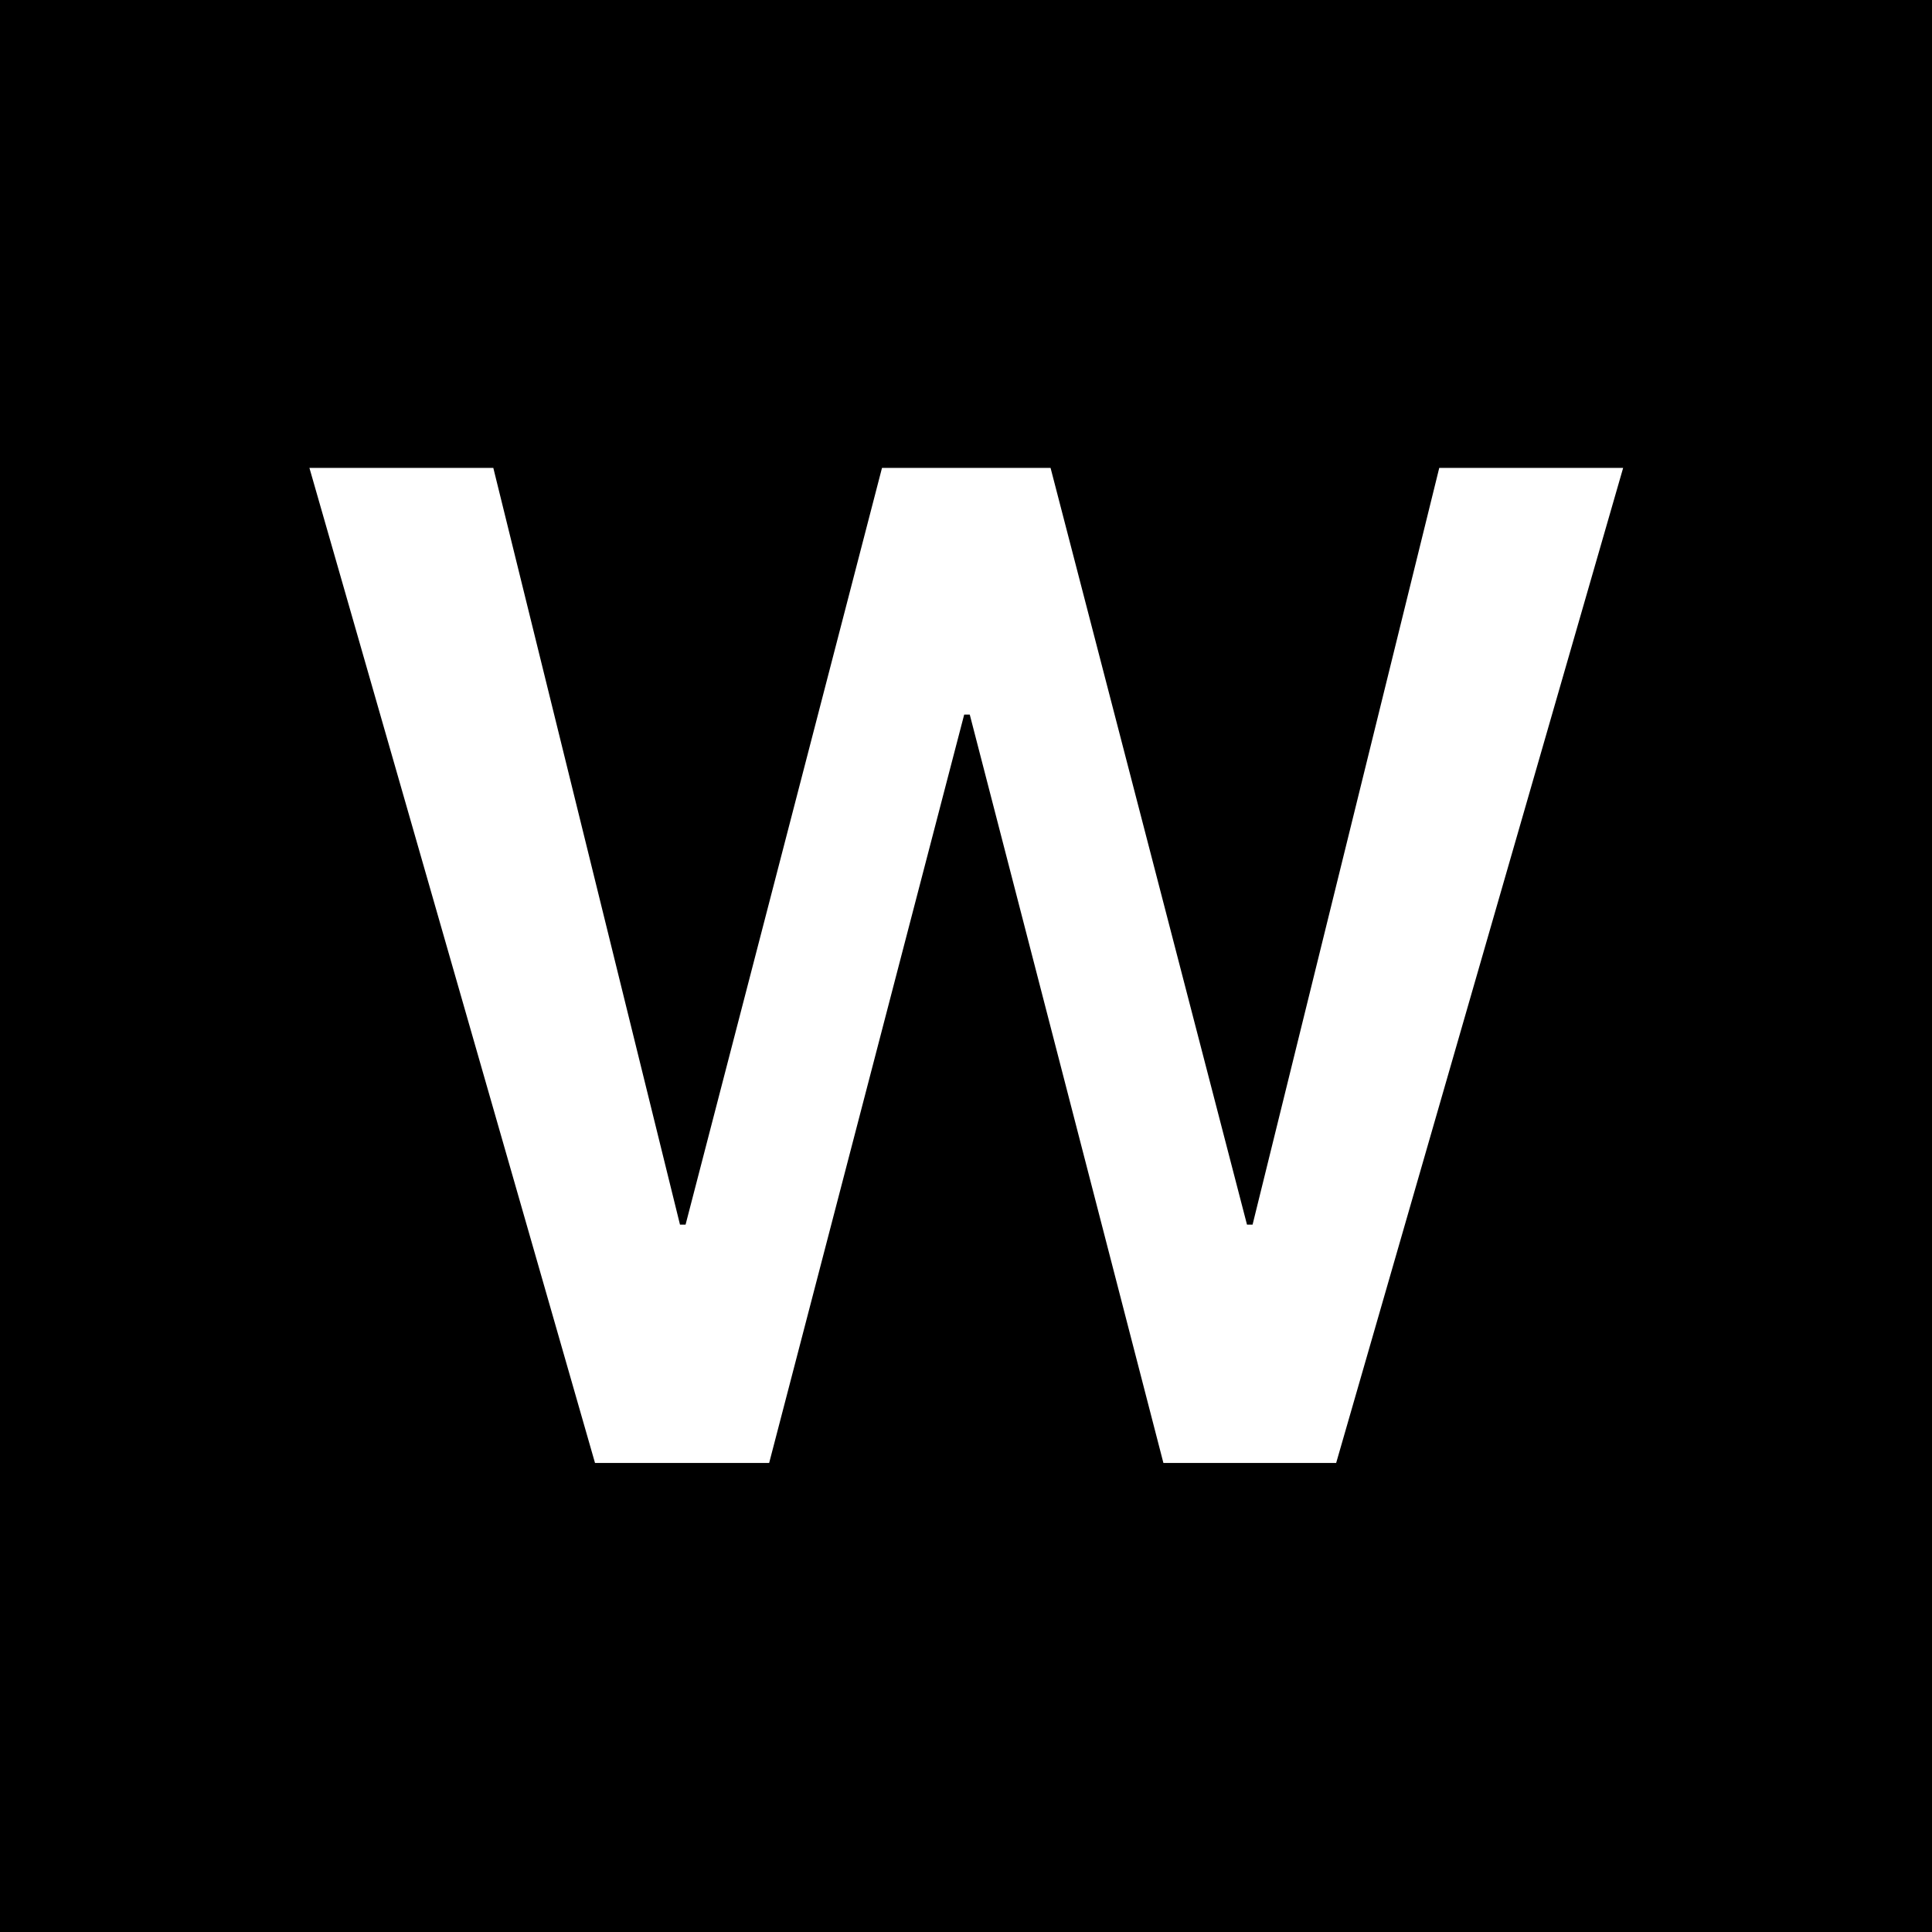 <?xml version="1.0" standalone="no"?><!DOCTYPE svg PUBLIC "-//W3C//DTD SVG 1.1//EN"
        "http://www.w3.org/Graphics/SVG/1.1/DTD/svg11.dtd">
<svg t="1600084403436" class="icon" viewBox="0 0 1024 1024" version="1.1" xmlns="http://www.w3.org/2000/svg"
     p-id="12935" xmlns:xlink="http://www.w3.org/1999/xlink" width="200" height="200">
    <defs>
        <style type="text/css"></style>
    </defs>
    <path d="M0 0h1024v1024H0V0z m164 248l151.37 527.4h92.298l103.374-396.658h2.954L616.632 775.4h91.56L860.3 248h-97.467l-98.944 401.09h-2.954L556.822 248h-89.344L363.365 649.09h-2.954L261.467 248H164z"
           p-id="12936"></path>
</svg>